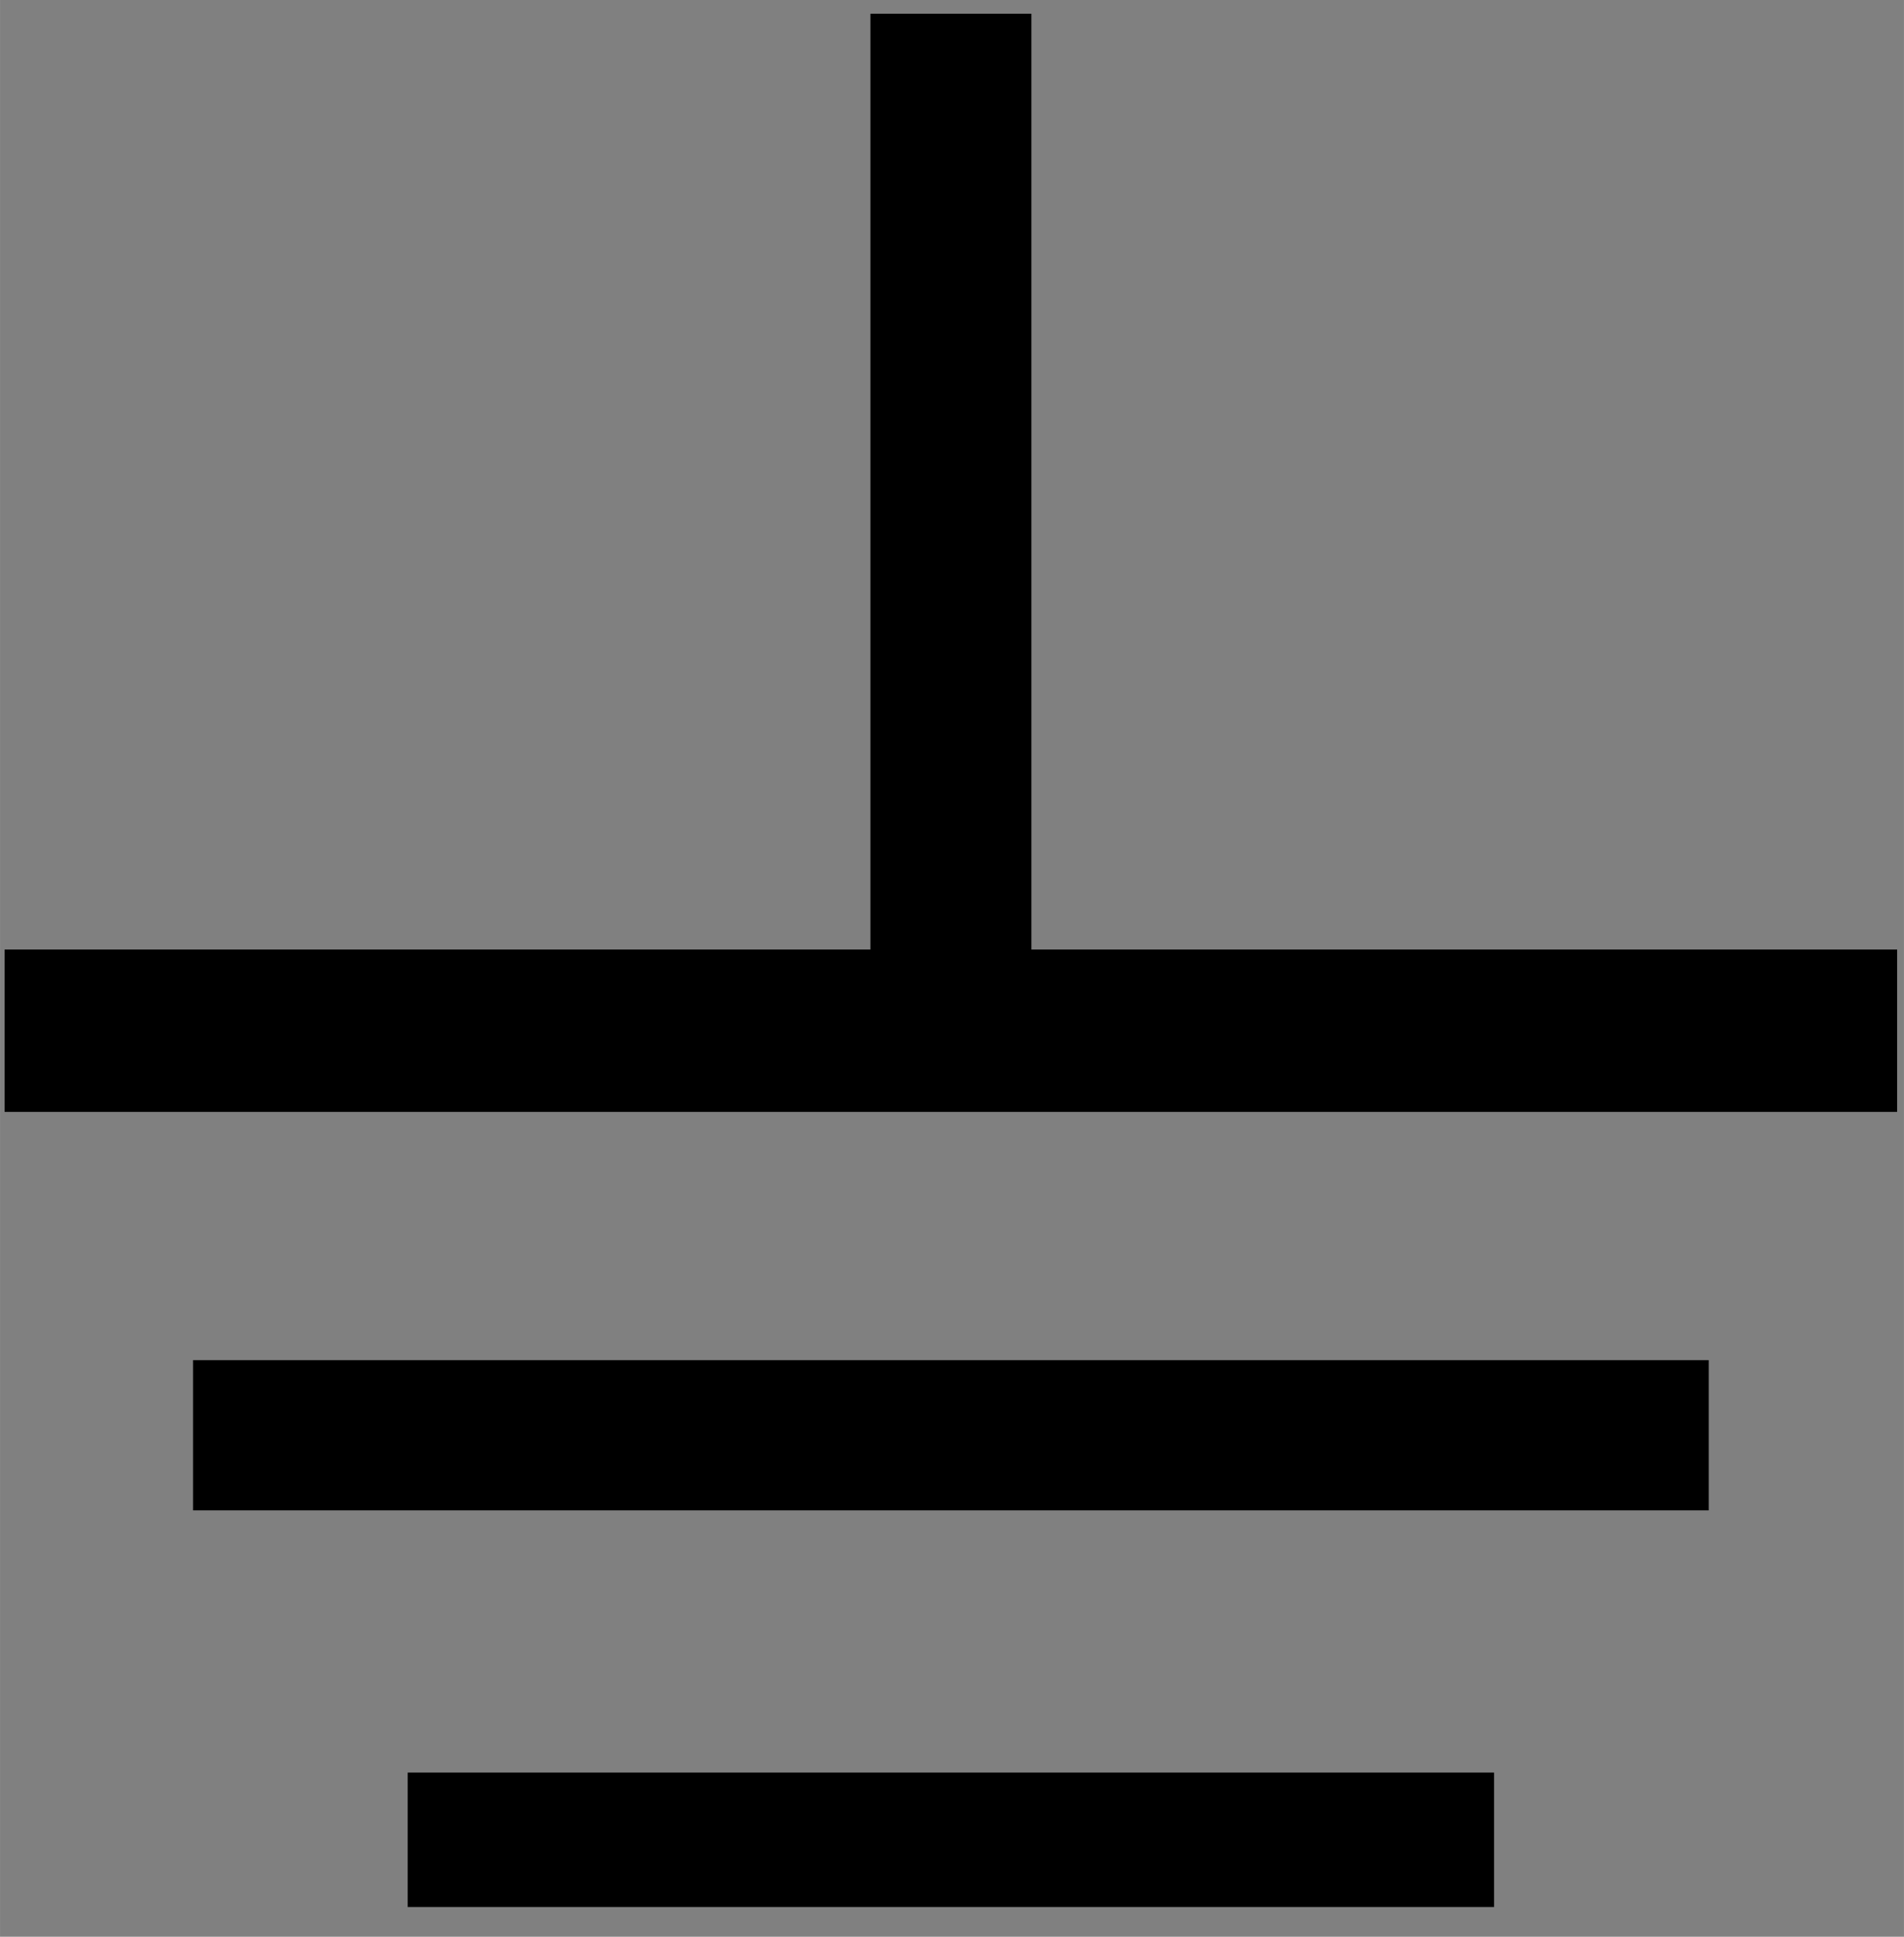 <?xml version="1.0" encoding="UTF-8" standalone="no"?>
<svg
   xmlns:dc="http://purl.org/dc/elements/1.1/"
   xmlns:cc="http://creativecommons.org/ns#"
   xmlns:rdf="http://www.w3.org/1999/02/22-rdf-syntax-ns#"
   xmlns:svg="http://www.w3.org/2000/svg"
   xmlns="http://www.w3.org/2000/svg"
   xmlns:sodipodi="http://sodipodi.sourceforge.net/DTD/sodipodi-0.dtd"
   xmlns:inkscape="http://www.inkscape.org/namespaces/inkscape"
   width="60"
   height="61"
   viewBox="0 0 15.875 16.14"
   version="1.1"
   id="svg873"
   inkscape:version="1.0 (4035a4fb49, 2020-05-01)"
   sodipodi:docname="ground.svg">
  <rect x="0" y="0" width="15.875" height="16.14" fill="#808080" stroke="none"/>
  <defs
     id="defs867" />
  <sodipodi:namedview
     units="px"
     id="base"
     pagecolor="#ffffff"
     bordercolor="#666666"
     borderopacity="1.0"
     inkscape:pageopacity="0.0"
     inkscape:pageshadow="2"
     inkscape:zoom="3.959798"
     inkscape:cx="35.344498"
     inkscape:cy="76.383002"
     inkscape:document-units="mm"
     inkscape:current-layer="layer1"
     inkscape:document-rotation="0"
     showgrid="false"
     inkscape:window-width="1920"
     inkscape:window-height="1020"
     inkscape:window-x="0"
     inkscape:window-y="0"
     inkscape:window-maximized="0" />
  <g
     inkscape:label="Vrstva 1"
     inkscape:groupmode="layer"
     id="layer1">
    <g
       transform="matrix(0.272,0,0,0.238,-18.563,-9.953)"
       id="g838">
      <rect
         y="43.832"
         x="96.459"
         height="31.805"
         width="1.871"
         id="rect877"
         style="fill:#ffffff;stroke:#000000;stroke-width:3.065" />
      <path
         id="path1455"
         d="m 124.45,77.018 v 1.783 H 70.338 v -1.783 z"
         style="fill:#ffffff;stroke:#000000;stroke-width:3.902" />
      <path
         style="fill:#ffffff;stroke:#000000;stroke-width:3.478"
         d="m 118.886,91.183 v 1.783 H 75.902 v -1.783 z"
         id="path1457" />
      <path
         id="path1459"
         d="m 112.583,105.348 v 1.783 H 82.205 v -1.783 z"
         style="fill:#ffffff;stroke:#000000;stroke-width:2.924" />
    </g>
  </g>
</svg>
